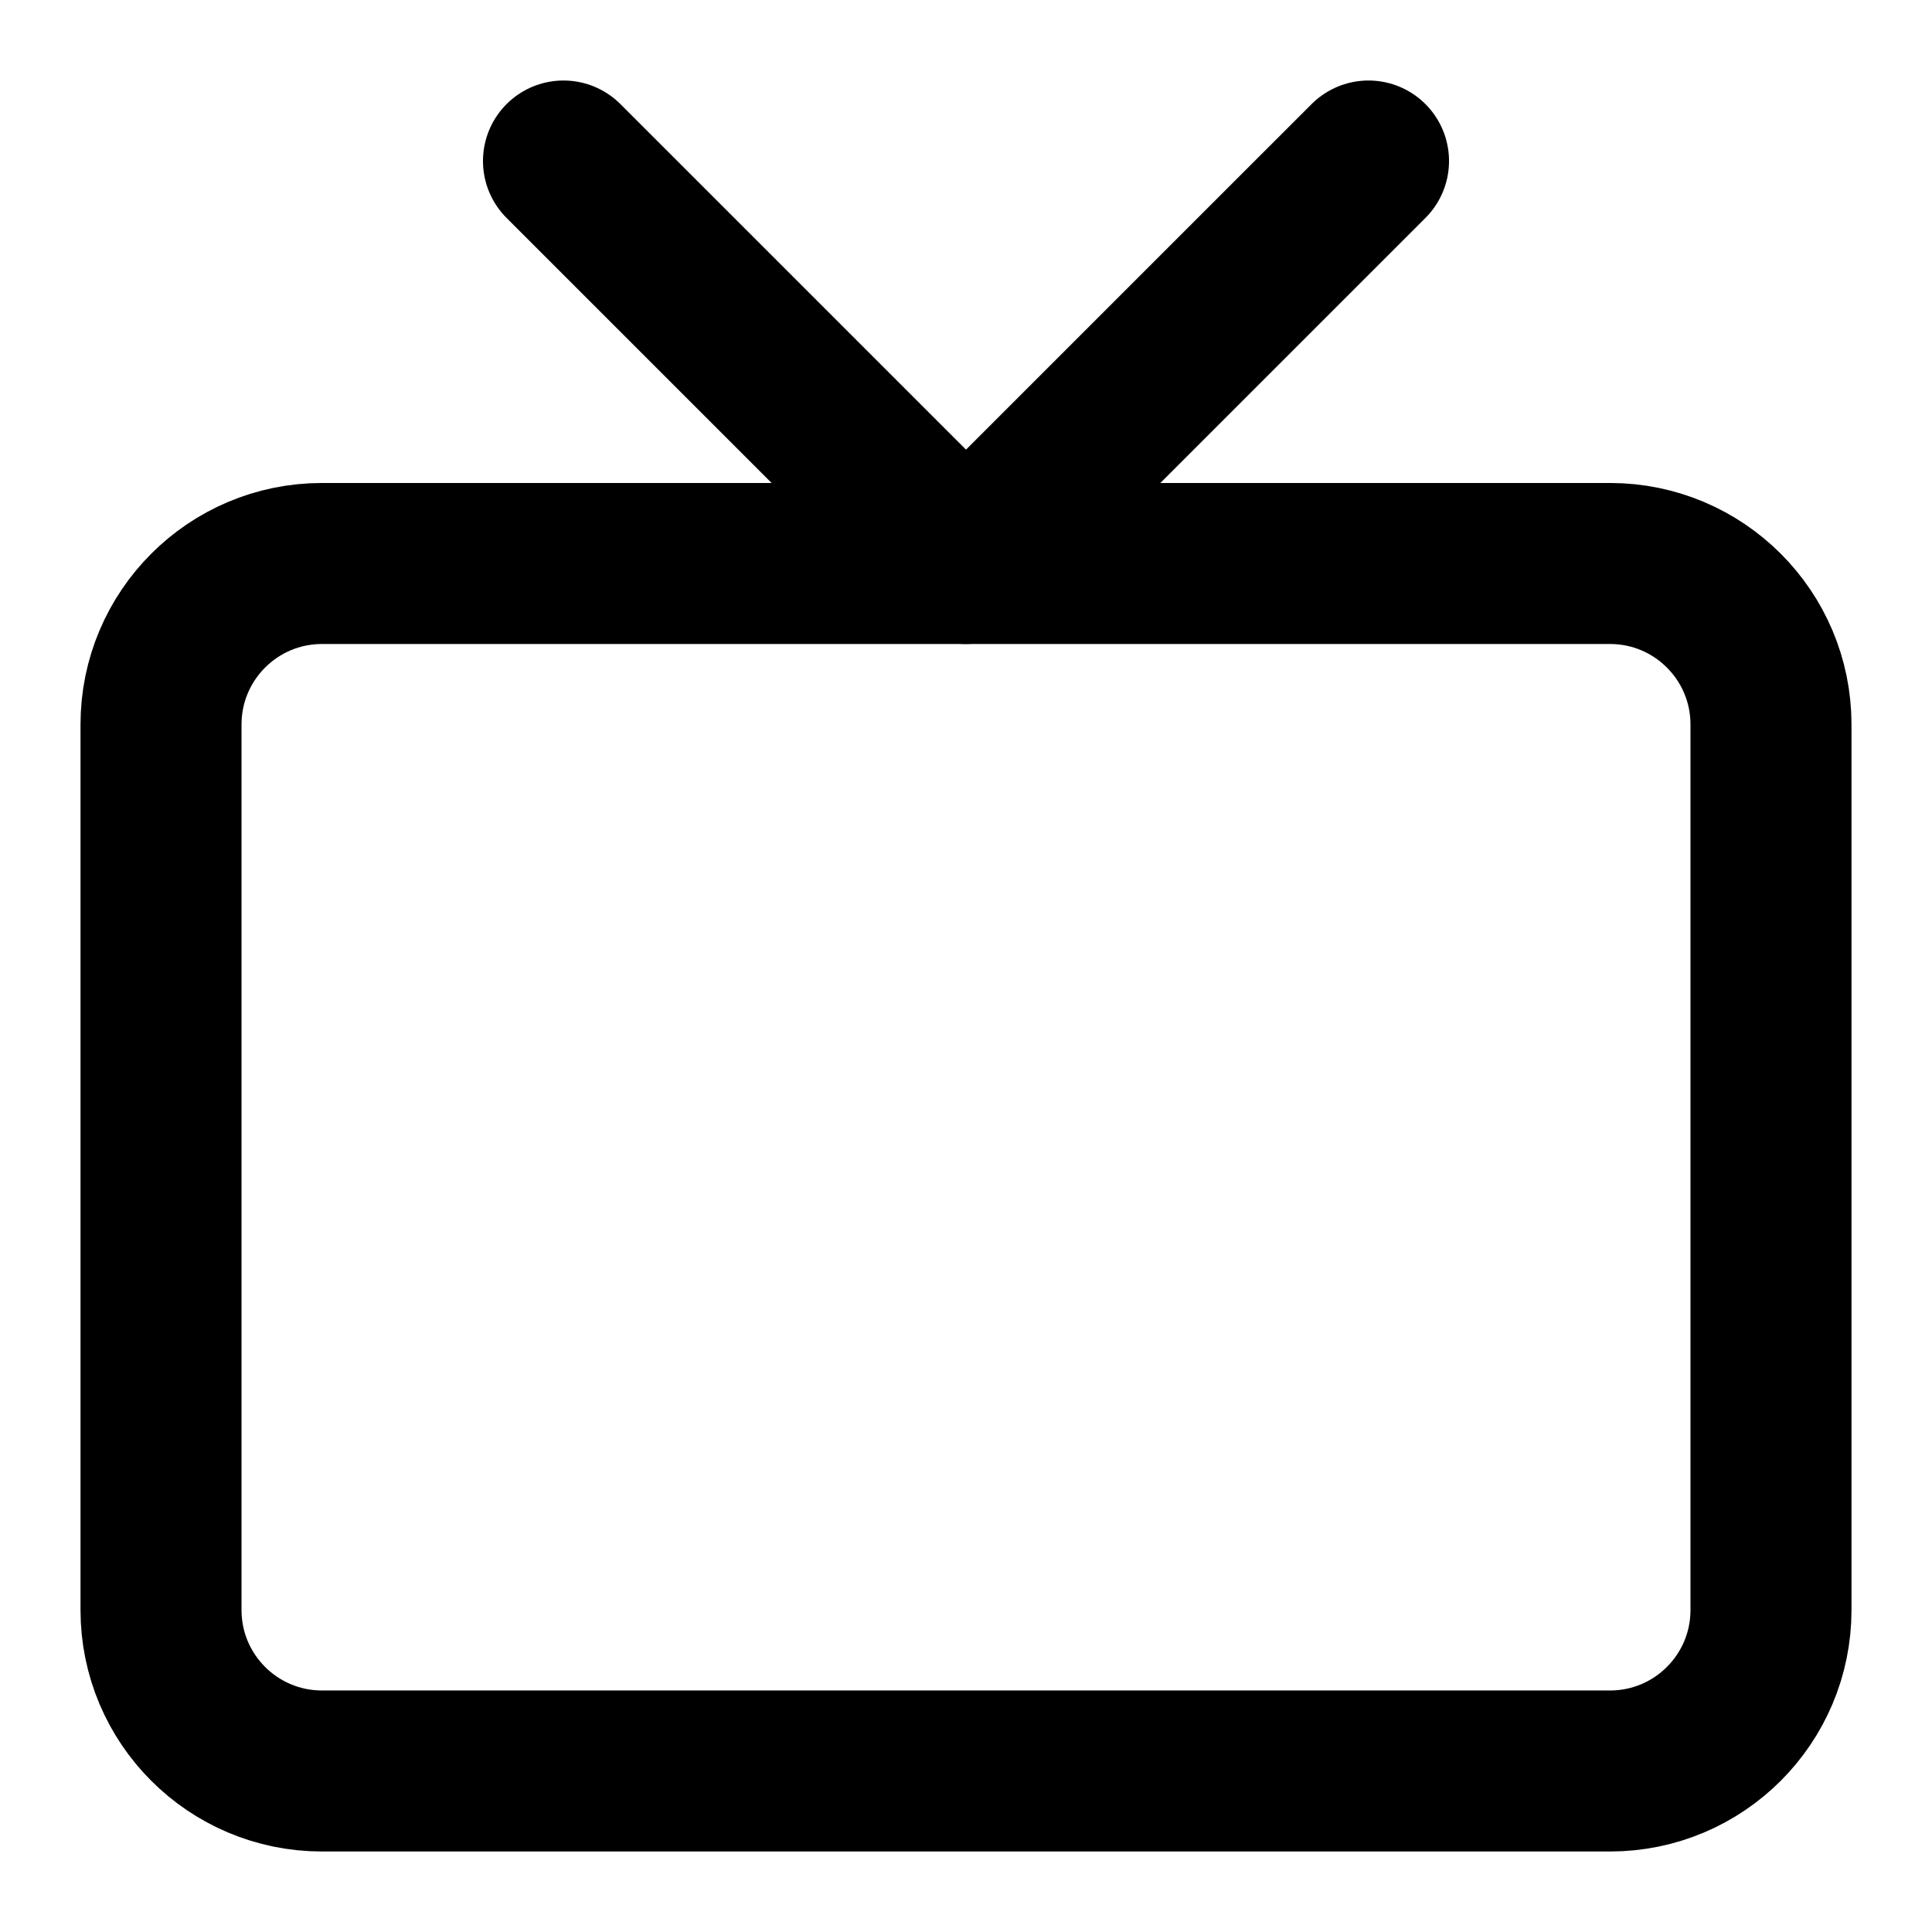 <svg width="44" height="44" viewBox="0 0 44 44" fill="none" xmlns="http://www.w3.org/2000/svg">
<path d="M36.667 12.833H7.333C5.308 12.833 3.667 14.475 3.667 16.5V36.667C3.667 38.692 5.308 40.333 7.333 40.333H36.667C38.692 40.333 40.333 38.692 40.333 36.667V16.5C40.333 14.475 38.692 12.833 36.667 12.833Z" stroke="black" stroke-width="3.667" stroke-linecap="round" stroke-linejoin="round"/>
<path d="M31.167 3.667L22 12.833L12.833 3.667" stroke="black" stroke-width="3.667" stroke-linecap="round" stroke-linejoin="round"/>
</svg>
